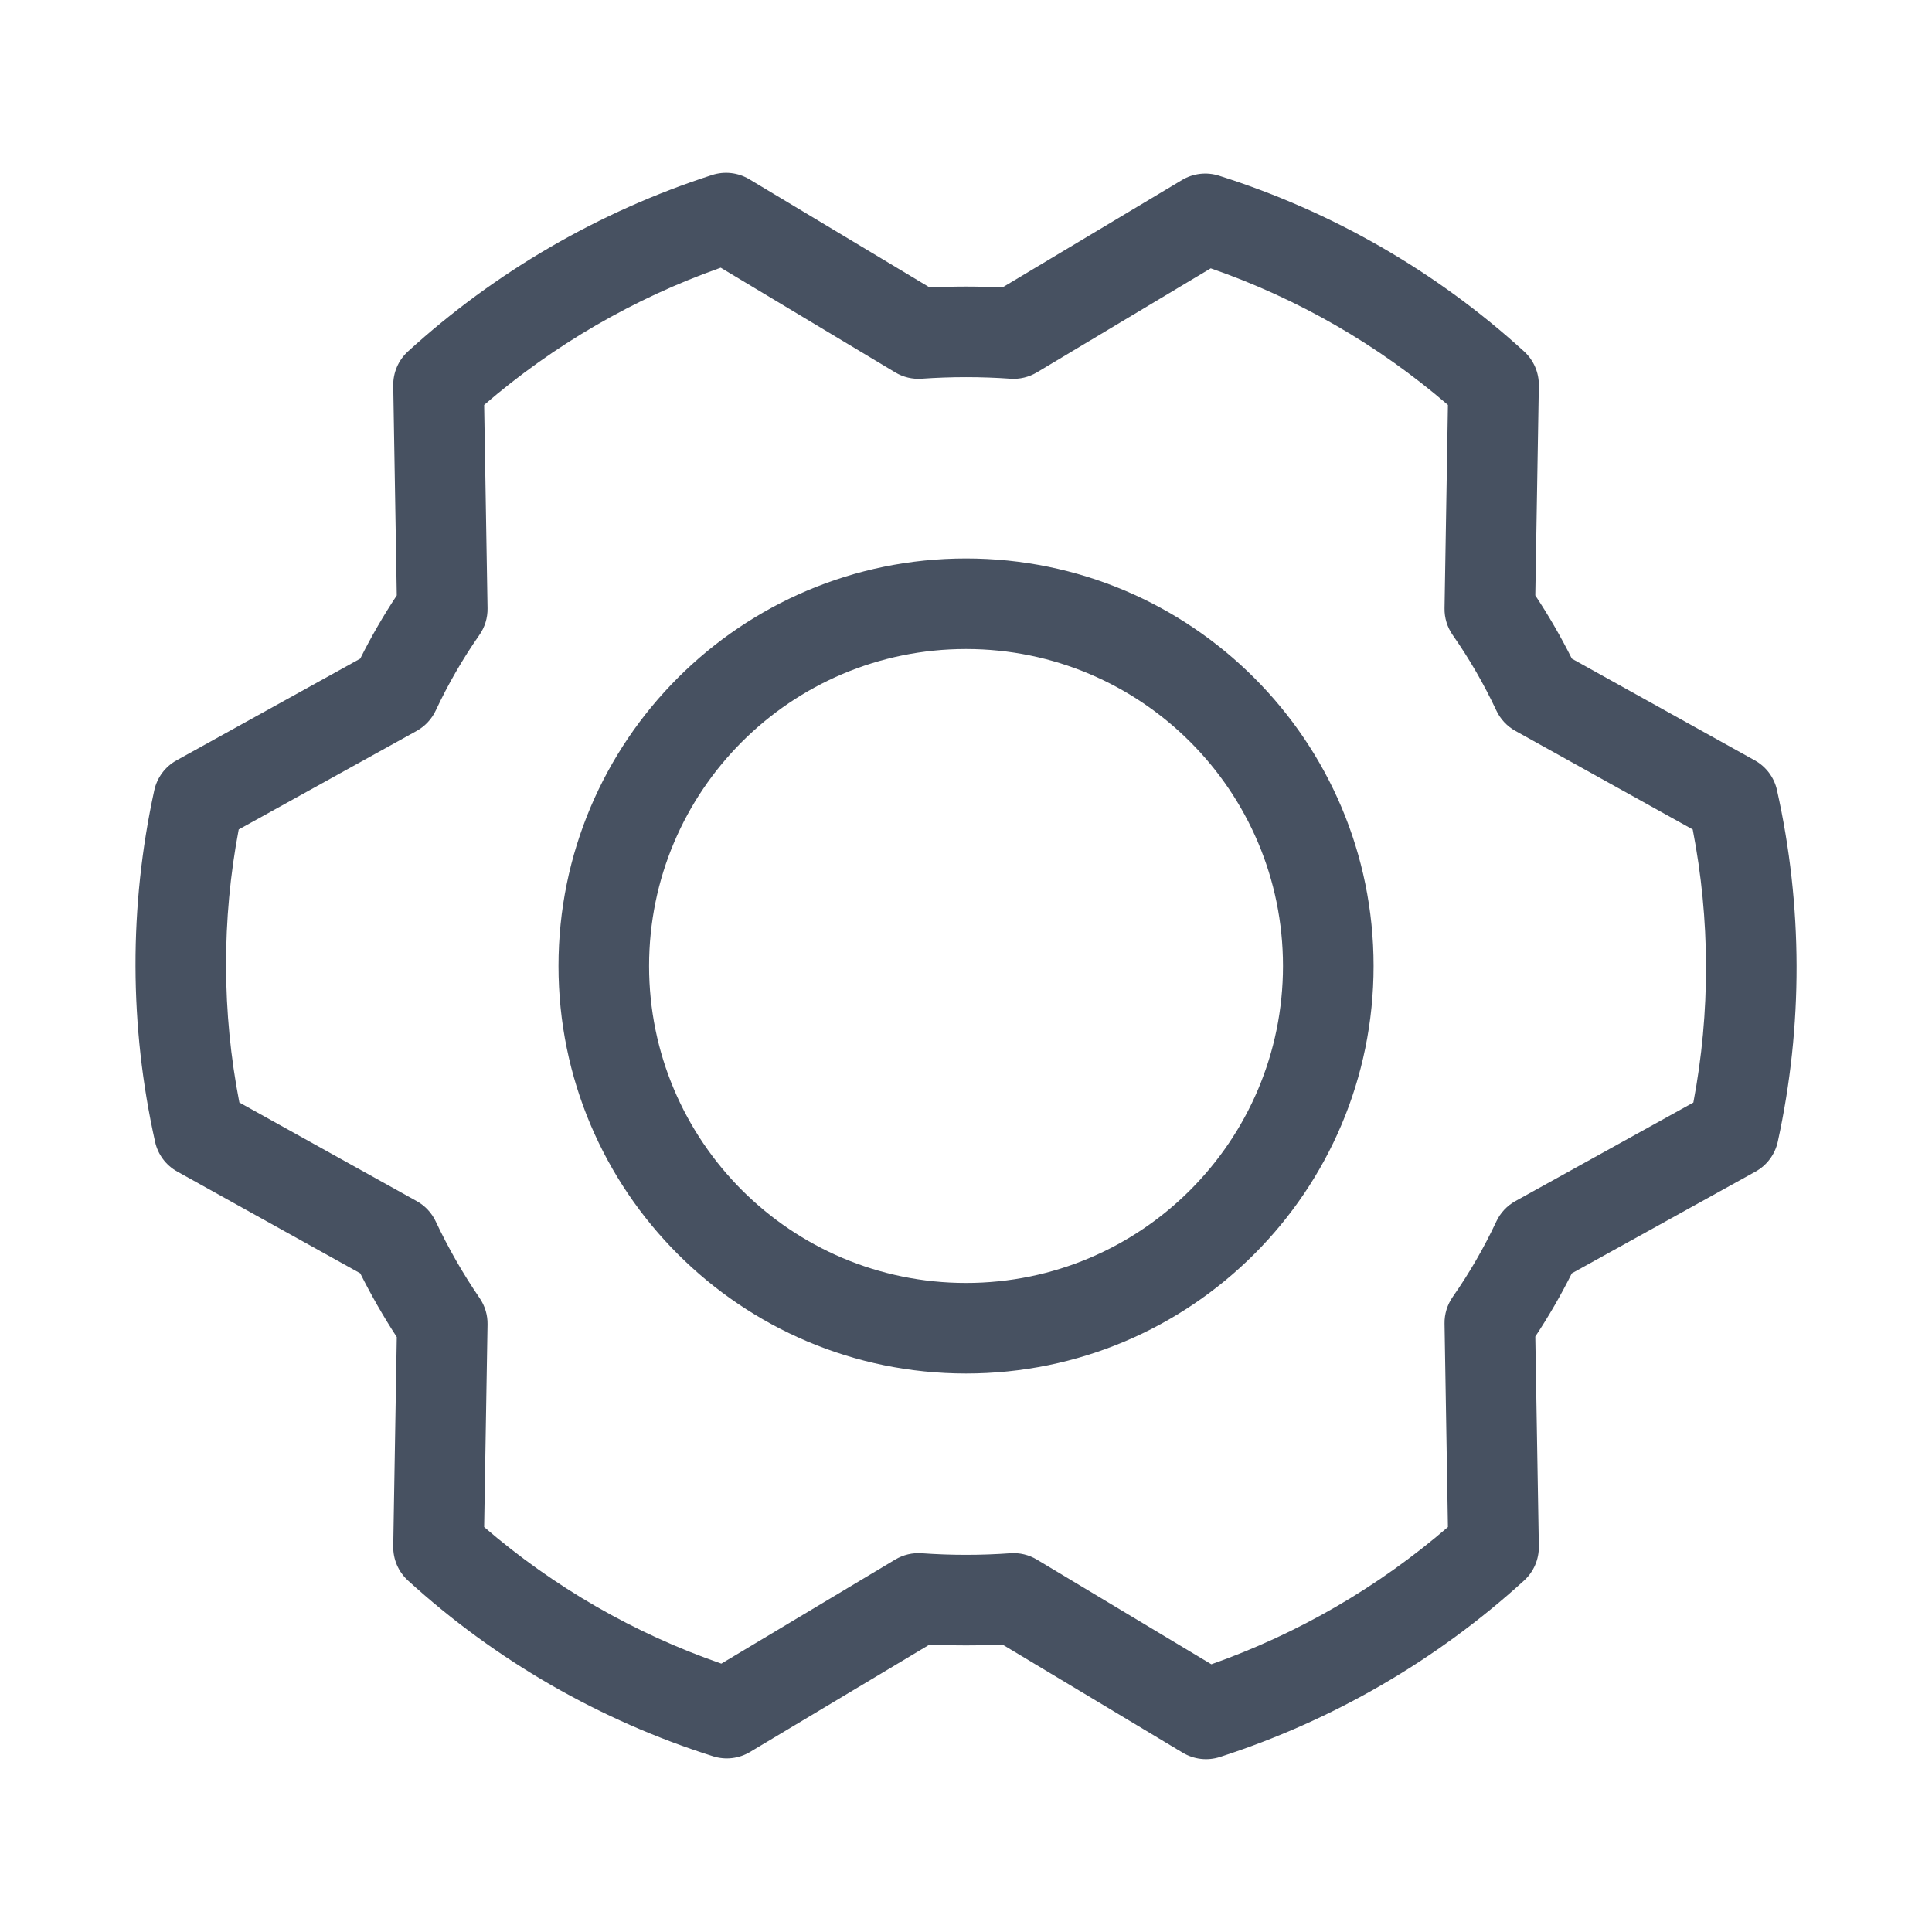 <svg width="54" height="54" viewBox="0 0 54 54" fill="none" xmlns="http://www.w3.org/2000/svg">
<path fill-rule="evenodd" clip-rule="evenodd" d="M27.001 18.14C22.108 18.14 18.142 22.107 18.142 27C18.142 31.892 22.108 35.859 27.001 35.859C31.894 35.859 35.86 31.892 35.86 27C35.86 22.107 31.894 18.14 27.001 18.14ZM15.61 27C15.61 20.709 20.71 15.609 27.001 15.609C33.292 15.609 38.392 20.709 38.392 27C38.392 33.291 33.292 38.39 27.001 38.39C20.71 38.39 15.61 33.291 15.61 27Z" fill="#475161"/>
<path fill-rule="evenodd" clip-rule="evenodd" d="M19.904 4.891C20.252 4.779 20.631 4.823 20.944 5.01L25.987 8.036C26.663 8.001 27.34 8.001 28.016 8.036L33.038 5.031C33.349 4.845 33.724 4.801 34.069 4.91C37.234 5.91 40.145 7.586 42.598 9.822C42.867 10.067 43.017 10.415 43.011 10.779L42.912 16.642C43.288 17.21 43.629 17.8 43.934 18.41L49.047 21.253C49.363 21.428 49.589 21.731 49.667 22.083C50.39 25.318 50.397 28.672 49.69 31.91C49.612 32.266 49.385 32.571 49.066 32.747L43.933 35.59C43.629 36.199 43.288 36.789 42.912 37.357L43.011 43.221C43.017 43.584 42.867 43.932 42.598 44.177C40.149 46.409 37.251 48.09 34.098 49.108C33.75 49.22 33.371 49.177 33.058 48.989L28.015 45.963C27.339 45.998 26.662 45.998 25.986 45.963L20.964 48.968C20.654 49.154 20.278 49.198 19.933 49.089C16.768 48.089 13.857 46.413 11.404 44.177C11.135 43.932 10.985 43.584 10.991 43.22L11.09 37.371C10.716 36.797 10.376 36.203 10.069 35.59L4.955 32.746C4.639 32.571 4.413 32.269 4.335 31.916C3.612 28.681 3.605 25.327 4.312 22.089C4.39 21.733 4.617 21.428 4.935 21.252L10.069 18.409C10.373 17.8 10.714 17.21 11.09 16.642L10.991 10.779C10.985 10.415 11.135 10.067 11.404 9.822C13.853 7.59 16.751 5.909 19.904 4.891ZM13.532 11.318L13.627 17.001C13.632 17.267 13.552 17.529 13.399 17.747C12.933 18.415 12.525 19.121 12.179 19.859C12.066 20.1 11.879 20.299 11.646 20.429L6.672 23.184C6.194 25.706 6.201 28.296 6.69 30.815L11.648 33.572C11.879 33.7 12.065 33.898 12.178 34.138C12.53 34.885 12.941 35.602 13.407 36.284C13.555 36.501 13.632 36.757 13.627 37.019L13.532 42.681C15.481 44.361 17.73 45.656 20.162 46.499L25.022 43.59C25.245 43.457 25.503 43.395 25.762 43.414C26.587 43.473 27.415 43.473 28.24 43.414C28.499 43.395 28.758 43.457 28.981 43.591L33.858 46.517C36.282 45.661 38.524 44.36 40.47 42.681L40.375 36.998C40.37 36.732 40.45 36.471 40.602 36.252C41.069 35.584 41.477 34.878 41.823 34.14C41.936 33.899 42.123 33.7 42.356 33.571L47.33 30.816C47.808 28.294 47.801 25.704 47.312 23.184L42.354 20.428C42.122 20.299 41.936 20.099 41.823 19.859C41.477 19.121 41.069 18.415 40.602 17.747C40.45 17.529 40.37 17.267 40.375 17.001L40.47 11.318C38.521 9.638 36.272 8.343 33.84 7.5L28.98 10.409C28.757 10.542 28.499 10.604 28.24 10.585C27.415 10.527 26.587 10.527 25.762 10.585C25.503 10.604 25.244 10.542 25.021 10.408L20.144 7.482C17.721 8.339 15.478 9.639 13.532 11.318Z" fill="#475161"/>
</svg>
